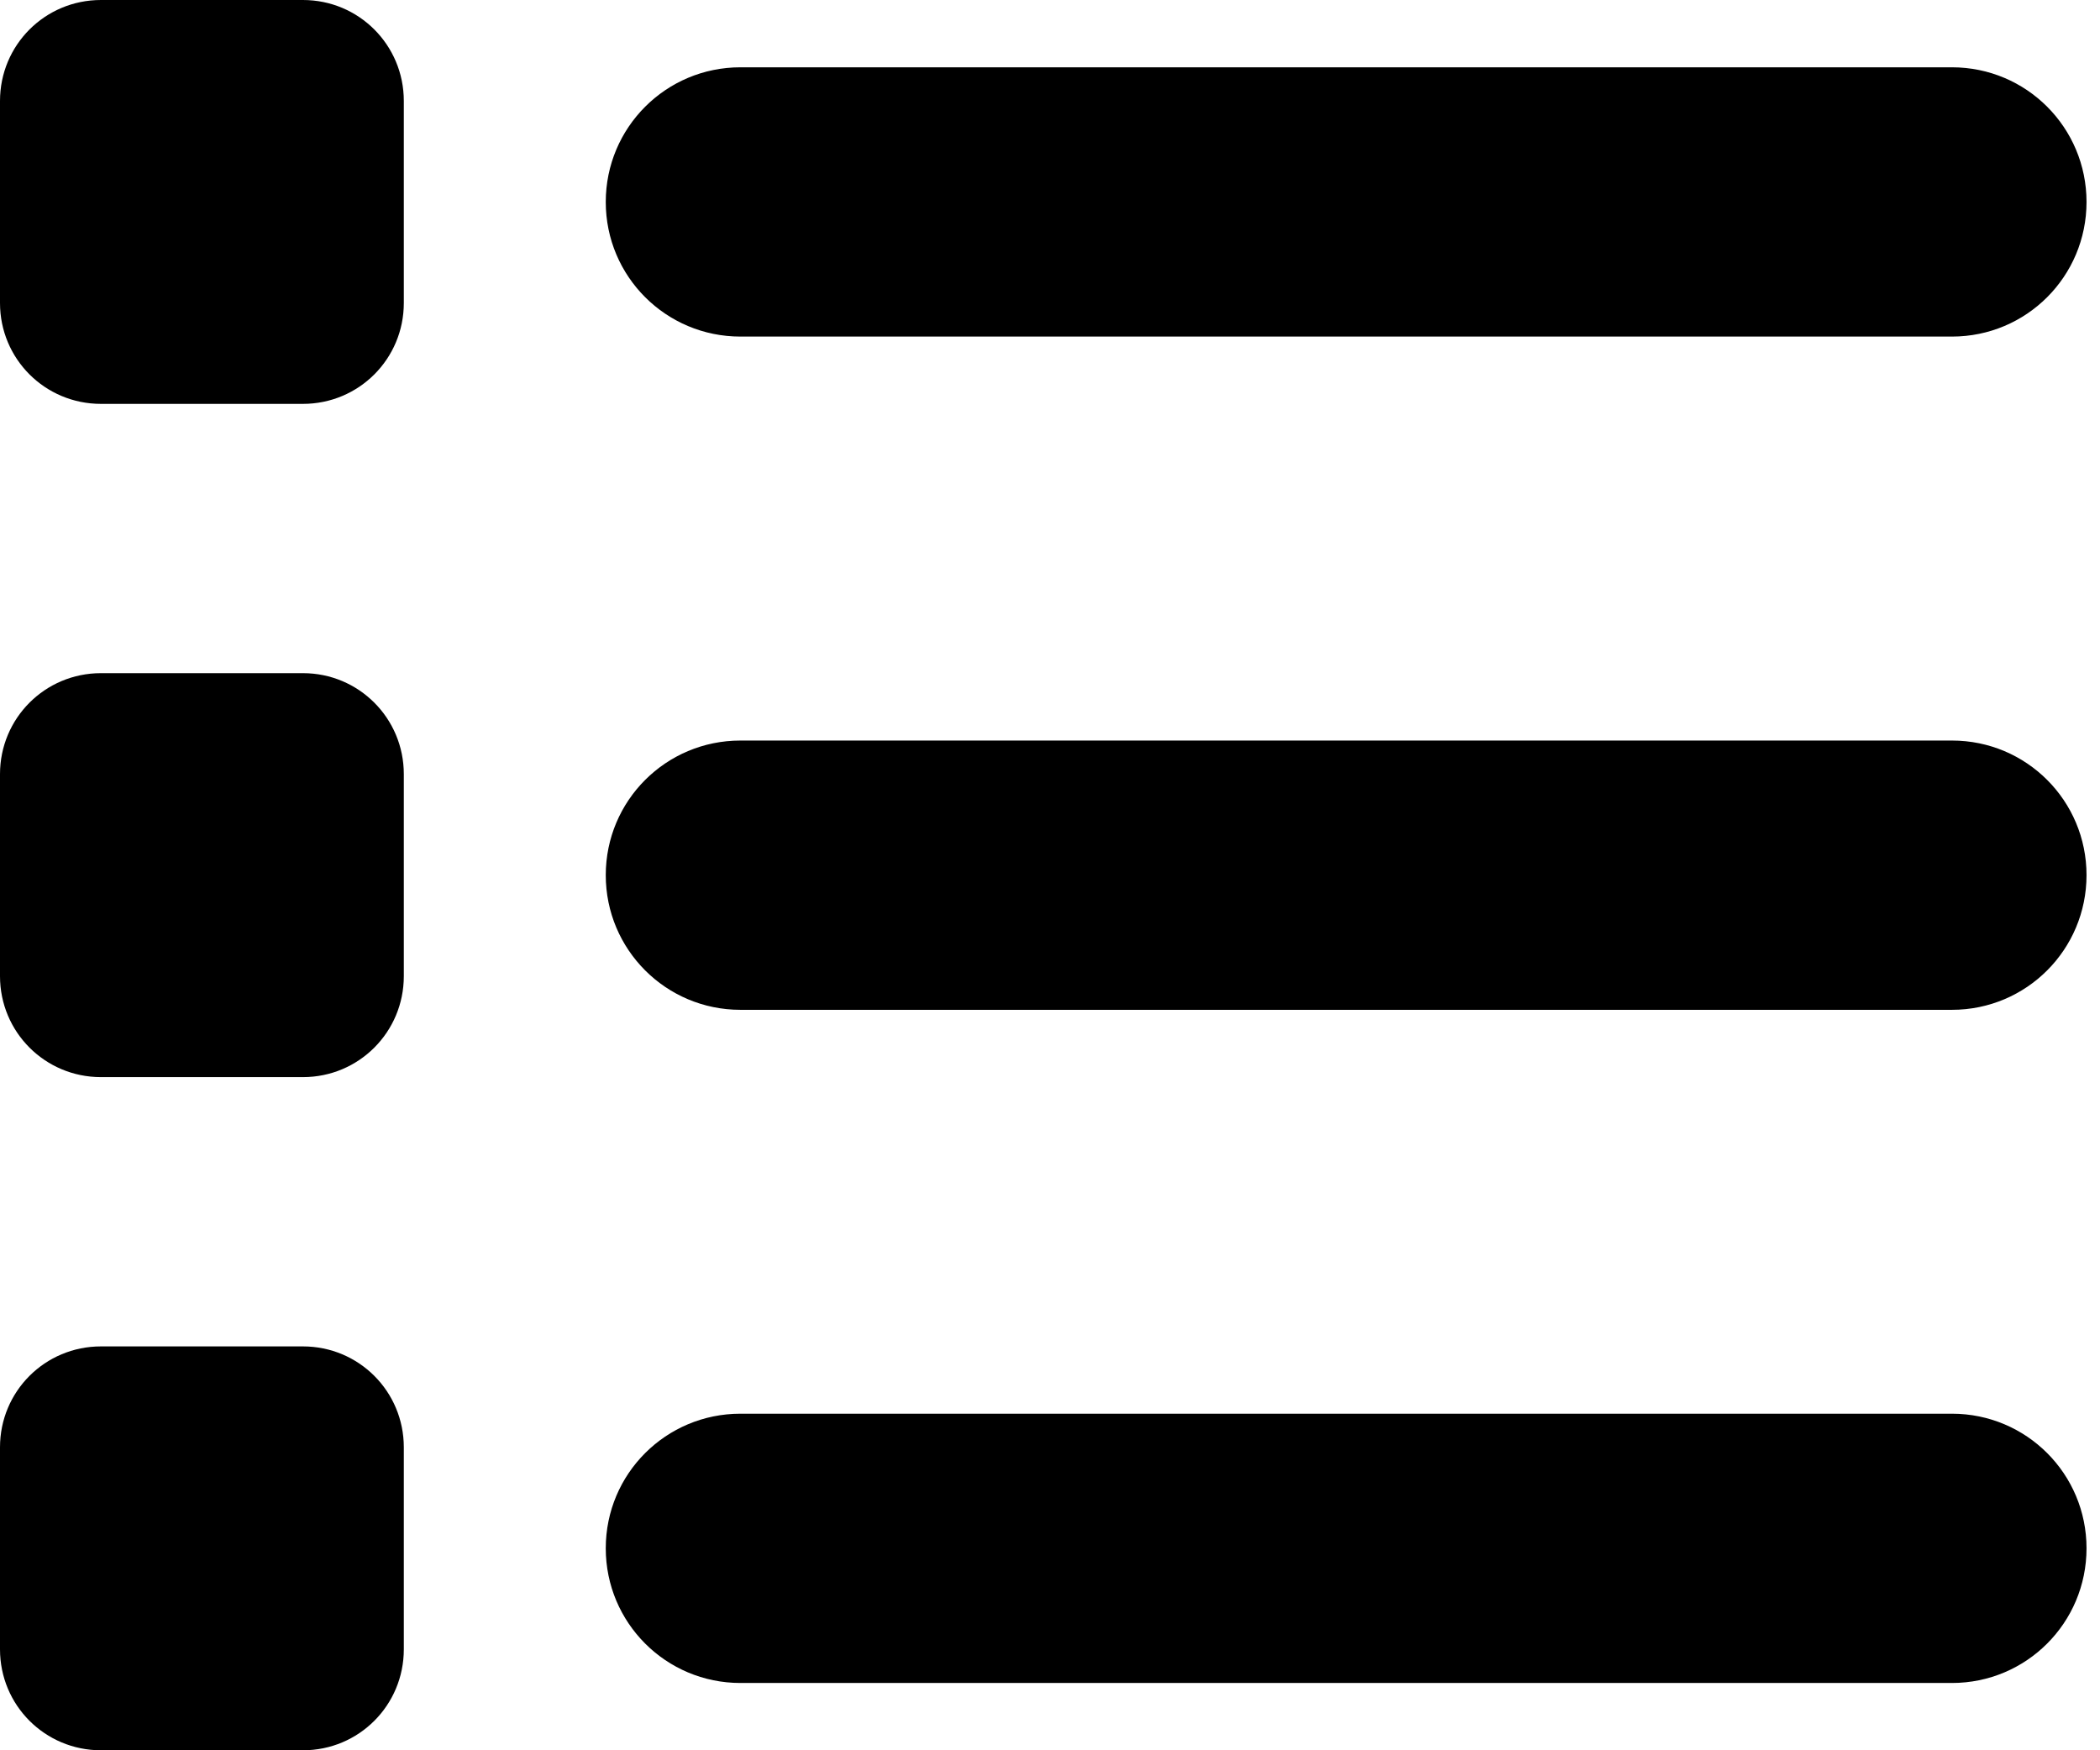 <svg width="24" height="20" viewBox="0 0 24 20" fill="none" xmlns="http://www.w3.org/2000/svg">
<path d="M1.154 0C0.514 0 0 0.514 0 1.154V3.462C0 4.101 0.514 4.615 1.154 4.615H3.462C4.101 4.615 4.615 4.101 4.615 3.462V1.154C4.615 0.514 4.101 0 3.462 0H1.154ZM8.462 0.769C7.611 0.769 6.923 1.457 6.923 2.308C6.923 3.159 7.611 3.846 8.462 3.846H22.308C23.159 3.846 23.846 3.159 23.846 2.308C23.846 1.457 23.159 0.769 22.308 0.769H8.462ZM8.462 8.462C7.611 8.462 6.923 9.149 6.923 10C6.923 10.851 7.611 11.539 8.462 11.539H22.308C23.159 11.539 23.846 10.851 23.846 10C23.846 9.149 23.159 8.462 22.308 8.462H8.462ZM8.462 16.154C7.611 16.154 6.923 16.841 6.923 17.692C6.923 18.543 7.611 19.231 8.462 19.231H22.308C23.159 19.231 23.846 18.543 23.846 17.692C23.846 16.841 23.159 16.154 22.308 16.154H8.462ZM0 8.846V11.154C0 11.793 0.514 12.308 1.154 12.308H3.462C4.101 12.308 4.615 11.793 4.615 11.154V8.846C4.615 8.207 4.101 7.692 3.462 7.692H1.154C0.514 7.692 0 8.207 0 8.846ZM1.154 15.385C0.514 15.385 0 15.899 0 16.538V18.846C0 19.486 0.514 20 1.154 20H3.462C4.101 20 4.615 19.486 4.615 18.846V16.538C4.615 15.899 4.101 15.385 3.462 15.385H1.154Z" fill="black"/>
</svg>
